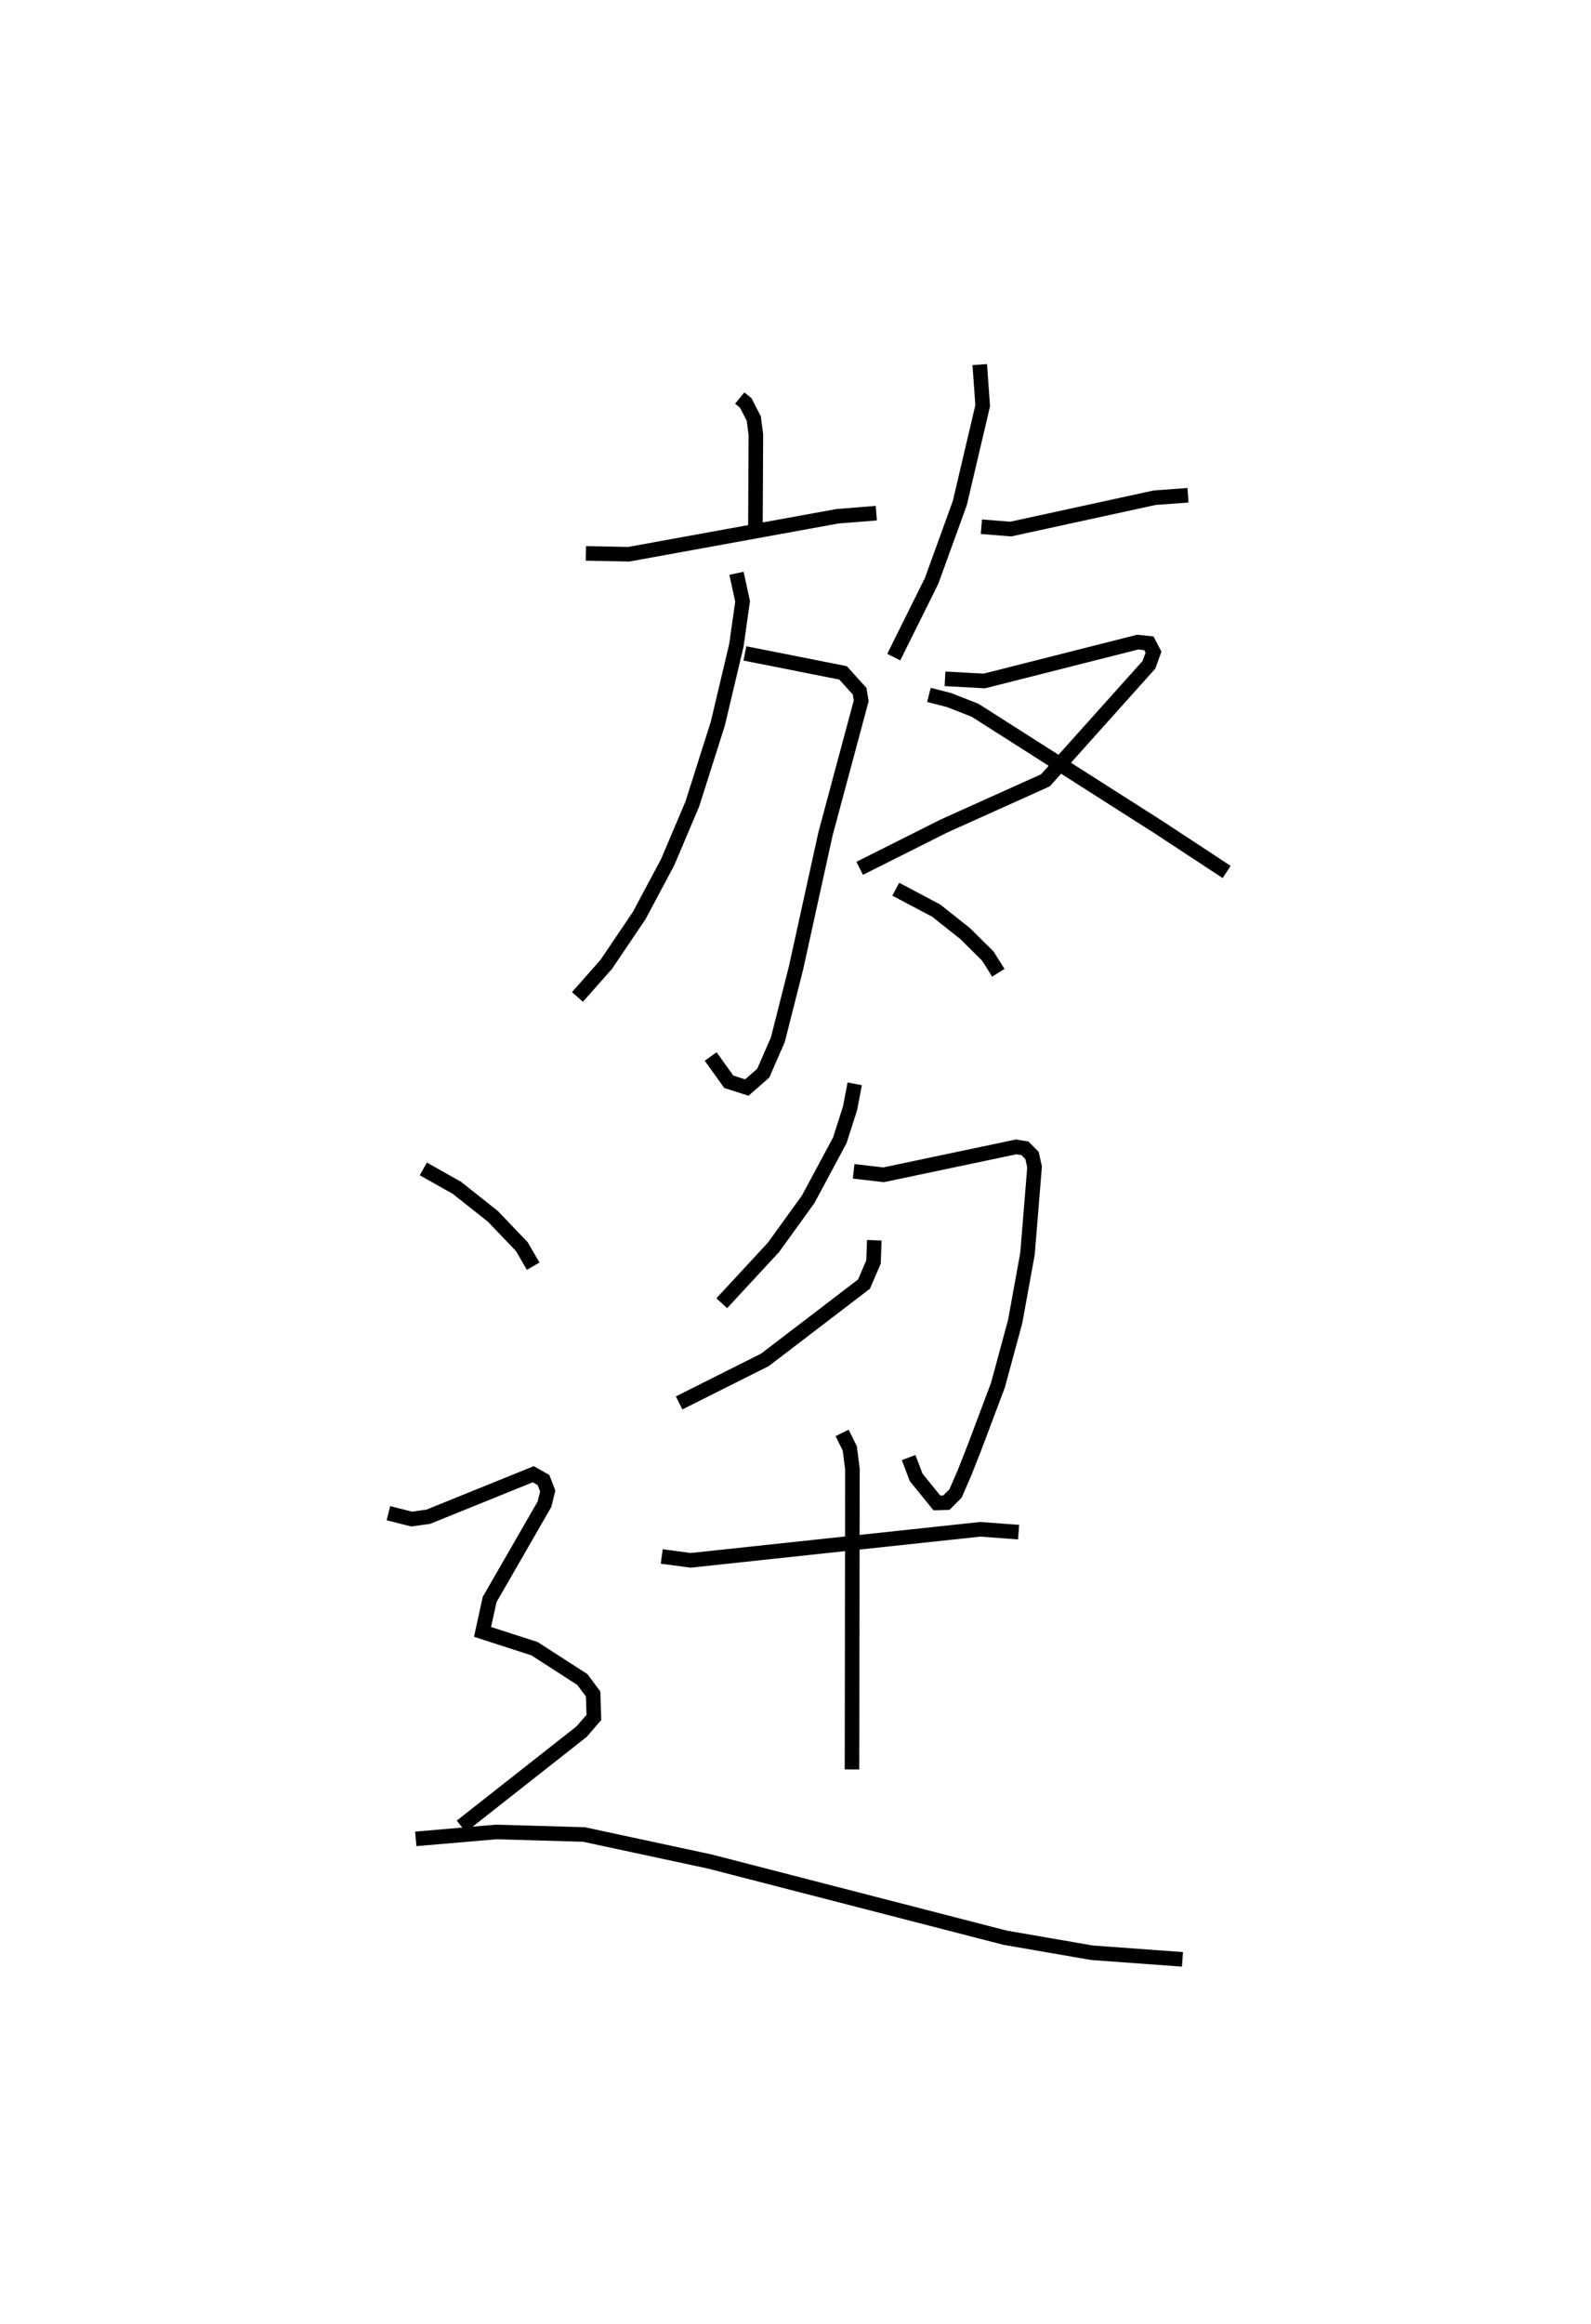 <?xml version="1.0" encoding="utf-8" ?>
<svg baseProfile="full" height="159.354" version="1.1" width="109.177" xmlns="http://www.w3.org/2000/svg" xmlns:ev="http://www.w3.org/2001/xml-events" xmlns:xlink="http://www.w3.org/1999/xlink"><defs /><rect fill="white" height="159.354" width="109.177" x="0" y="0" /><path d="M25,25.164 m0.0,0.0 m25.762,2.13 l0.416,0.341 0.548,1.066 l0.143,1.113 -0.032,6.468 m-11.635,1.663 l2.951,0.058 14.309,-2.602 l2.672,-0.214 m-9.016,9.617 l6.733,1.334 1.137,1.258 l0.109,0.658 -2.451,9.128 l-2.018,9.174 -1.251,4.94 l-1.001,2.289 -1.128,0.988 l-1.238,-0.397 -1.243,-1.733 m1.772,-33.132 l0.42,1.926 -0.428,3.013 l-1.274,5.375 -1.75,5.508 l-1.689,3.983 -1.952,3.658 l-2.262,3.35 -1.978,2.237 m27.607,-43.362 l0.201,2.821 -1.567,6.666 l-1.937,5.342 -2.599,5.23 m6.014,-8.941 l2.01,0.162 9.882,-2.151 l2.286,-0.167 m-16.676,12.586 l2.701,0.147 10.525,-2.665 l0.764,0.081 0.318,0.607 l-0.313,0.868 -7.105,7.923 l-6.962,3.132 -5.782,2.9 m4.751,-11.89 l1.383,0.353 1.789,0.702 l12.649,8.056 4.61,3.03 m-22.705,1.182 l2.781,1.472 1.99,1.581 l1.55,1.535 0.717,1.141 m-9.855,7.616 l-0.319,1.67 -0.706,2.207 l-2.169,4.039 -2.381,3.296 l-3.549,3.832 m9.049,-9.044 l2.055,0.237 9.1,-1.914 l0.601,0.098 0.485,0.492 l0.175,0.79 -0.484,5.936 l-0.845,4.651 -1.184,4.372 l-1.593,4.231 -0.698,1.772 l-0.618,1.42 -0.628,0.633 l-0.651,0.021 -1.424,-1.753 l-0.518,-1.358 m-2.355,-14.902 l-0.054,1.494 -0.654,1.514 l-6.799,5.195 -5.887,2.951 m-1.192,10.529 l1.988,0.265 19.878,-2.129 l2.622,0.196 m-12.111,-6.805 l0.527,1.06 0.181,1.409 l-0.028,20.608 m-29.417,-41.179 l2.299,1.293 2.472,1.958 l1.988,2.078 0.78,1.341 m-9.935,16.938 l1.597,0.402 1.14,-0.16 l7.203,-2.915 0.702,0.399 l0.29,0.756 -0.221,0.899 l-3.764,6.533 -0.488,2.224 l3.57,1.153 3.276,2.11 l0.743,0.992 0.052,1.609 l-0.847,0.978 -8.252,6.49 m-3.123,0.861 l5.511,-0.474 6.028,0.173 l8.631,1.852 20.266,5.225 l5.967,1.032 6.209,0.453 " fill="none" stroke="black" stroke-width="1" /></svg>
